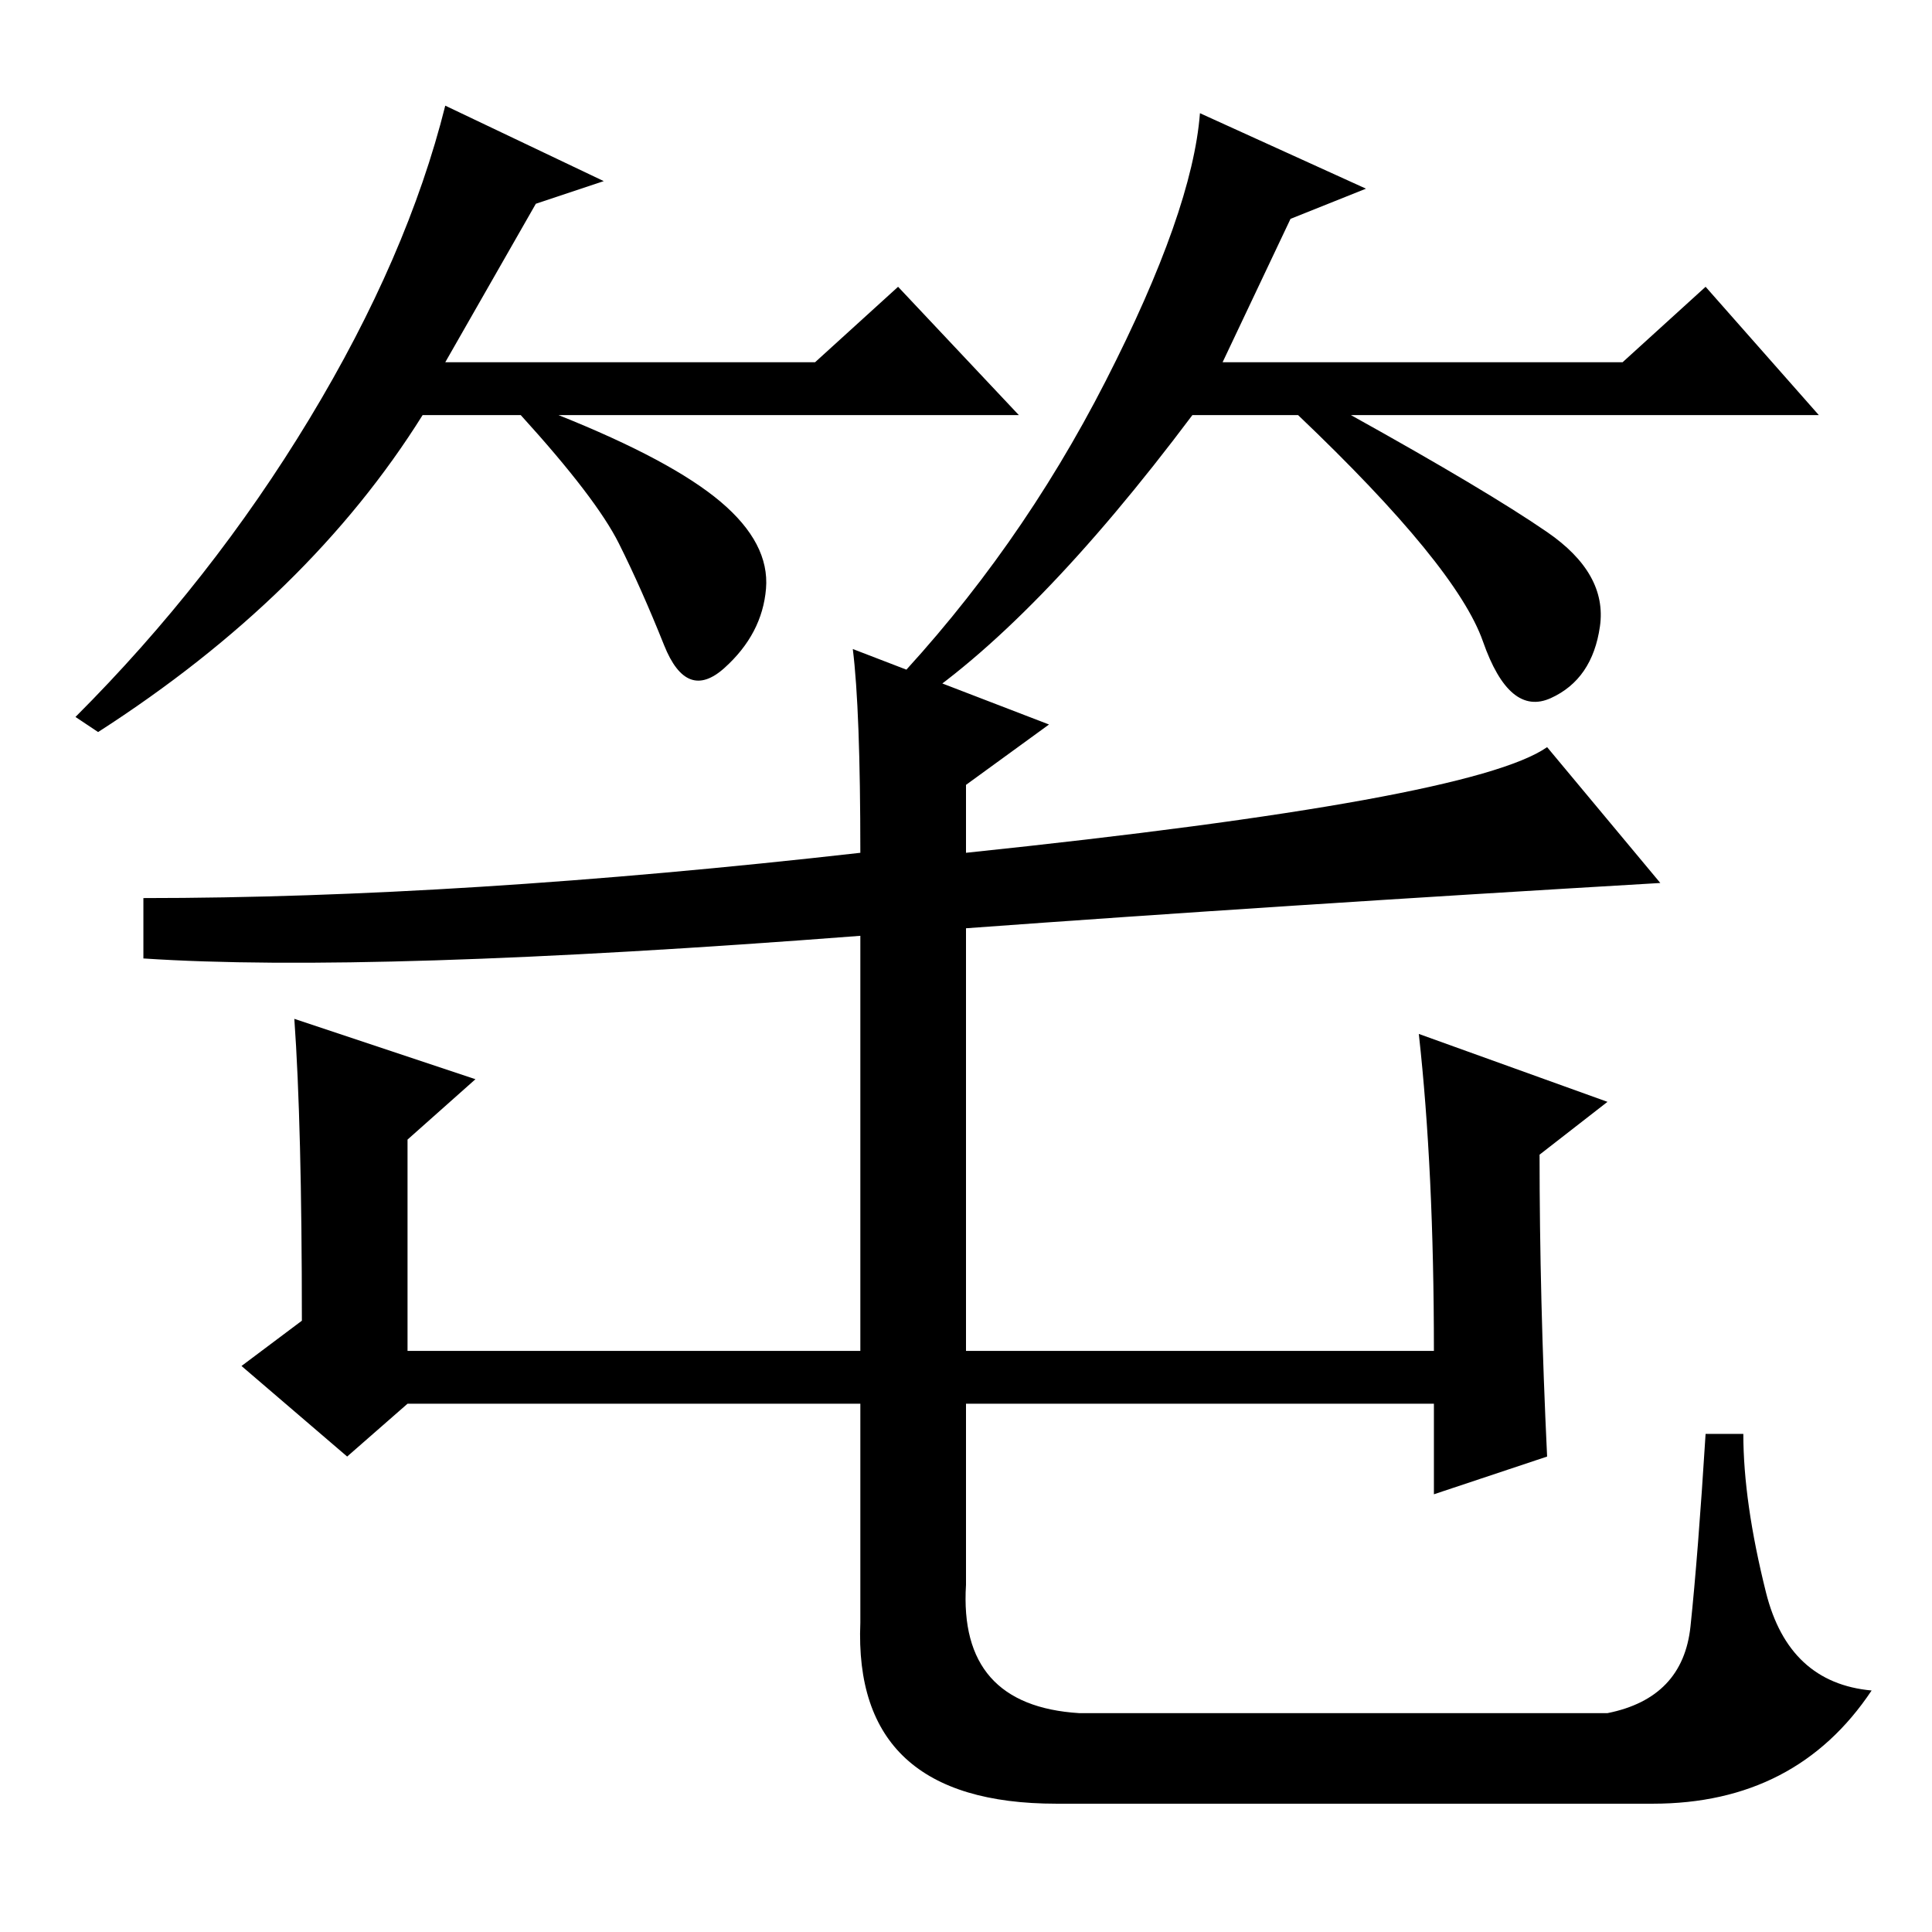 <?xml version="1.0" standalone="no"?>
<!DOCTYPE svg PUBLIC "-//W3C//DTD SVG 1.1//EN" "http://www.w3.org/Graphics/SVG/1.1/DTD/svg11.dtd" >
<svg xmlns="http://www.w3.org/2000/svg" xmlns:xlink="http://www.w3.org/1999/xlink" version="1.1" viewBox="0 -36 256 256">
  <g transform="matrix(1 0 0 -1 0 220)">
   <path fill="currentColor"
d="M188 119l25 -9l-9 -7q0 -19 1 -40l-15 -5v12h-62v-24q-1 -16 15 -17h70q10 2 11 11.5t2 25.5h5q0 -9 3 -21t14 -13q-10 -15 -29 -15h-79q-27 0 -26 24v29h-60l-8 -7l-14 12l8 6q0 26 -1 40l24 -8l-9 -8v-28h60v55q-65 -5 -95 -3v8q42 0 95 6q0 19 -1 27l26 -10l-11 -8v-9
q67 7 77 14l15 -18q-51 -3 -92 -6v-56h62q0 24 -2 42zM71 229l-12 -21h49l11 10l16 -17h-61q15 -6 21.5 -11.5t6 -11.5t-5.5 -10.5t-8 3t-6 13.5t-13 17h-13q-15 -24 -43 -42l-3 2q18 18 31 39.5t18 41.5l21 -10zM171 227l-9 -19h53l11 10l15 -17h-62q18 -10 26 -15.5
t7 -12.5t-6.5 -9.5t-9 7.5t-24.5 30h-14q-21 -28 -38 -39l-2 3q17 18 28.5 40.5t12.5 35.5l22 -10z" />
  </g>

</svg>
